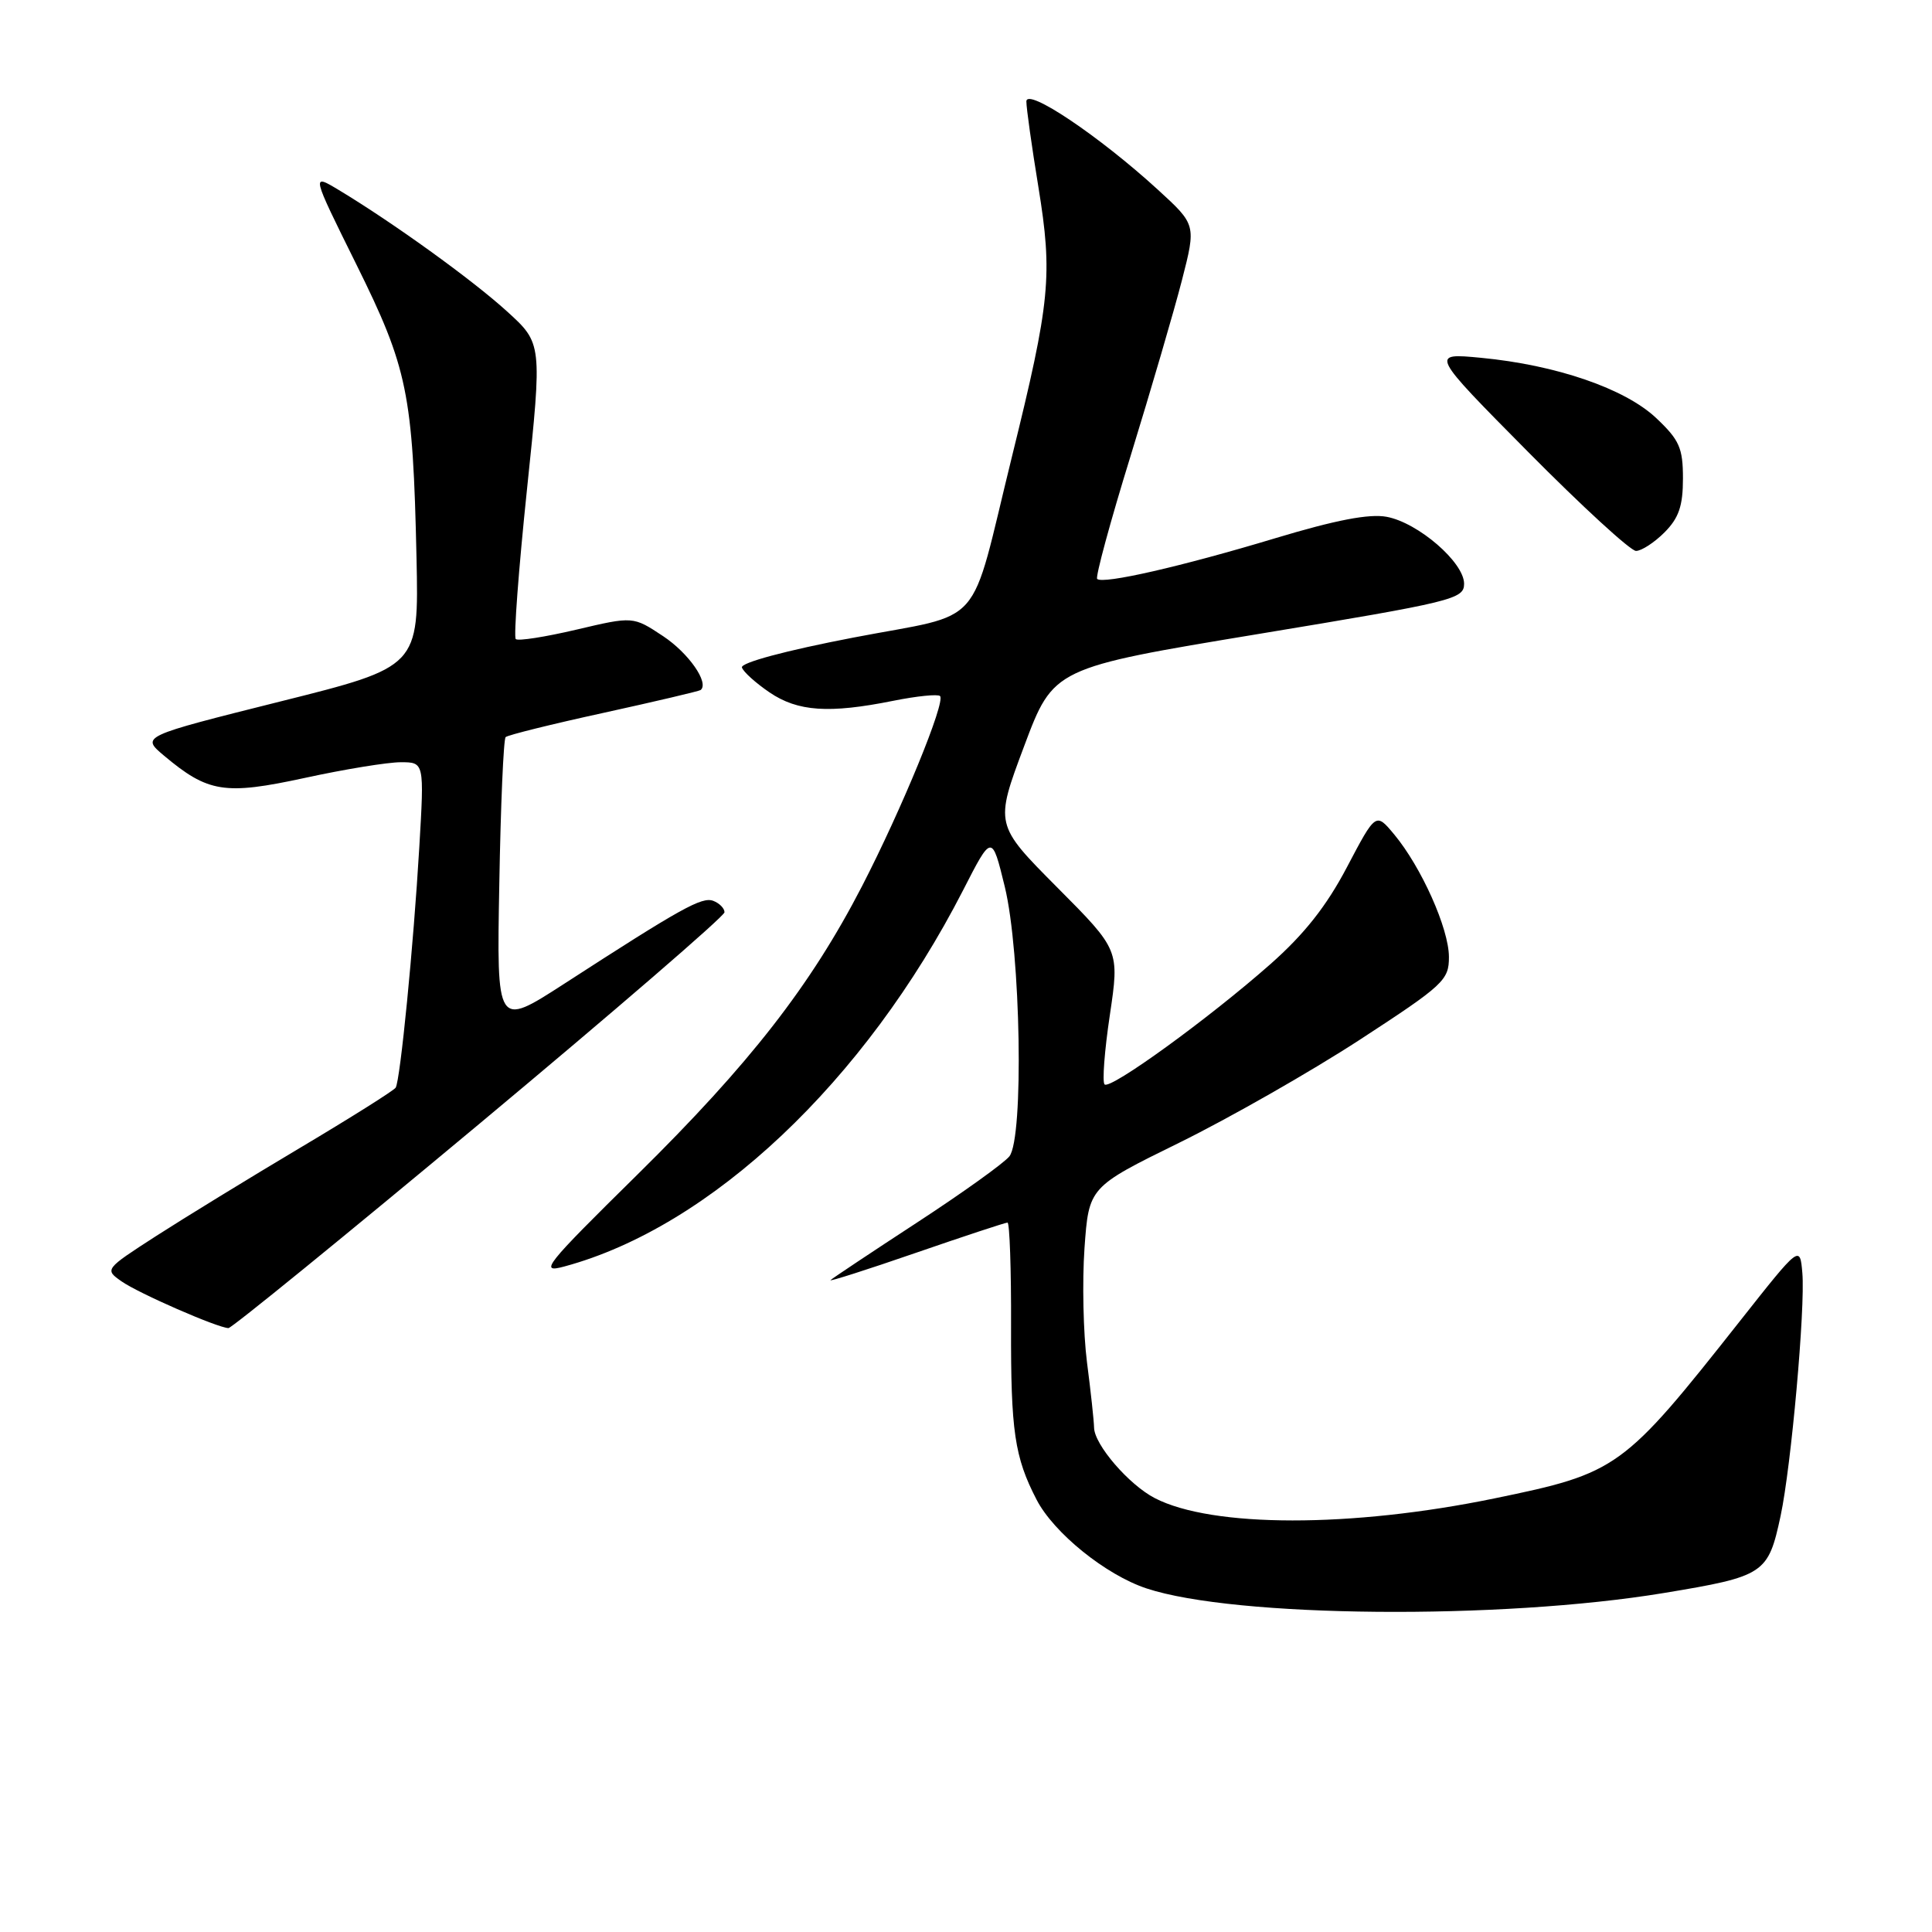 <?xml version="1.0" encoding="UTF-8" standalone="no"?>
<!DOCTYPE svg PUBLIC "-//W3C//DTD SVG 1.1//EN" "http://www.w3.org/Graphics/SVG/1.1/DTD/svg11.dtd" >
<svg xmlns="http://www.w3.org/2000/svg" xmlns:xlink="http://www.w3.org/1999/xlink" version="1.1" viewBox="0 0 256 256">
 <g >
 <path fill="currentColor"
d=" M 220.48 211.08 C 233.82 208.87 234.29 208.56 235.94 200.86 C 237.34 194.31 239.22 173.31 238.82 168.67 C 238.50 164.98 238.50 164.98 230.58 175.01 C 215.04 194.69 214.37 195.18 198.00 198.55 C 179.07 202.45 160.62 202.44 153.02 198.51 C 149.59 196.74 145.01 191.43 144.97 189.17 C 144.95 188.25 144.53 184.35 144.03 180.50 C 143.54 176.65 143.39 169.86 143.70 165.40 C 144.28 157.30 144.28 157.30 156.29 151.40 C 162.89 148.15 173.63 142.03 180.15 137.79 C 191.32 130.51 192.00 129.88 191.99 126.79 C 191.98 123.04 188.34 114.90 184.74 110.57 C 182.30 107.64 182.30 107.64 178.48 114.90 C 175.77 120.06 172.83 123.78 168.34 127.75 C 160.20 134.94 147.10 144.44 146.36 143.69 C 146.04 143.37 146.35 139.23 147.06 134.50 C 148.34 125.88 148.34 125.88 140.07 117.57 C 131.81 109.26 131.81 109.26 135.70 98.88 C 139.59 88.50 139.59 88.50 166.79 84.00 C 192.55 79.74 194.00 79.39 194.00 77.35 C 194.00 74.52 187.92 69.26 183.74 68.48 C 181.43 68.05 177.00 68.90 168.97 71.32 C 156.57 75.06 146.12 77.45 145.38 76.71 C 145.13 76.46 147.12 69.11 149.82 60.38 C 152.51 51.64 155.57 41.19 156.61 37.14 C 158.50 29.78 158.50 29.78 153.43 25.14 C 145.66 18.03 136.00 11.55 136.00 13.45 C 136.00 14.31 136.71 19.40 137.59 24.76 C 139.50 36.51 139.17 39.91 134.09 60.50 C 128.33 83.87 130.77 81.08 113.09 84.48 C 104.09 86.21 98.10 87.82 98.31 88.45 C 98.50 89.03 100.15 90.51 101.97 91.75 C 105.72 94.29 109.85 94.57 118.36 92.86 C 121.49 92.23 124.28 91.95 124.56 92.23 C 125.33 92.99 119.49 107.21 114.23 117.41 C 107.42 130.60 99.36 140.95 84.44 155.66 C 72.13 167.79 71.38 168.74 74.80 167.81 C 94.20 162.57 114.62 143.30 127.61 117.97 C 131.43 110.50 131.43 110.50 133.14 117.50 C 135.26 126.23 135.68 150.75 133.75 153.22 C 133.06 154.10 127.55 158.05 121.50 162.00 C 115.45 165.95 110.30 169.38 110.05 169.62 C 109.81 169.86 114.87 168.25 121.29 166.03 C 127.72 163.81 133.21 162.00 133.50 162.00 C 133.78 162.00 134.00 168.19 133.97 175.75 C 133.93 189.62 134.43 193.07 137.35 198.71 C 139.63 203.12 146.51 208.68 151.91 210.47 C 163.60 214.35 198.84 214.66 220.48 211.08 Z  M 63.52 148.91 C 81.38 134.01 96.00 121.40 96.00 120.88 C 96.00 120.36 95.33 119.68 94.52 119.37 C 93.01 118.79 90.30 120.30 74.66 130.42 C 65.81 136.13 65.81 136.13 66.16 117.15 C 66.34 106.71 66.72 97.94 67.00 97.67 C 67.28 97.40 73.12 95.95 80.00 94.45 C 86.88 92.94 92.65 91.58 92.84 91.43 C 94.00 90.48 91.24 86.53 87.86 84.29 C 83.89 81.66 83.89 81.66 76.38 83.43 C 72.25 84.40 68.63 84.97 68.34 84.68 C 68.05 84.39 68.72 75.45 69.83 64.83 C 71.85 45.50 71.85 45.50 67.17 41.25 C 62.60 37.09 52.09 29.51 44.88 25.17 C 41.25 22.99 41.25 22.99 47.20 35.00 C 54.02 48.77 54.71 52.10 55.19 73.93 C 55.50 88.36 55.50 88.36 37.10 92.96 C 18.70 97.57 18.70 97.57 21.71 100.11 C 27.57 105.03 29.75 105.38 40.38 103.08 C 45.65 101.93 51.37 101.00 53.09 101.00 C 56.22 101.00 56.22 101.00 55.56 112.25 C 54.79 125.35 53.04 143.12 52.43 144.12 C 52.19 144.50 46.49 148.09 39.75 152.10 C 33.01 156.11 24.43 161.37 20.67 163.79 C 13.87 168.18 13.85 168.21 16.11 169.79 C 18.36 171.37 28.80 175.93 30.27 175.98 C 30.69 175.99 45.65 163.81 63.52 148.91 Z  M 220.55 70.55 C 222.45 68.64 223.00 67.05 223.00 63.41 C 223.00 59.35 222.53 58.30 219.46 55.40 C 215.32 51.49 206.21 48.36 196.23 47.41 C 189.50 46.77 189.50 46.77 202.49 59.89 C 209.63 67.10 216.06 73.00 216.78 73.00 C 217.50 73.00 219.20 71.90 220.55 70.55 Z "/>
</g>
</svg>